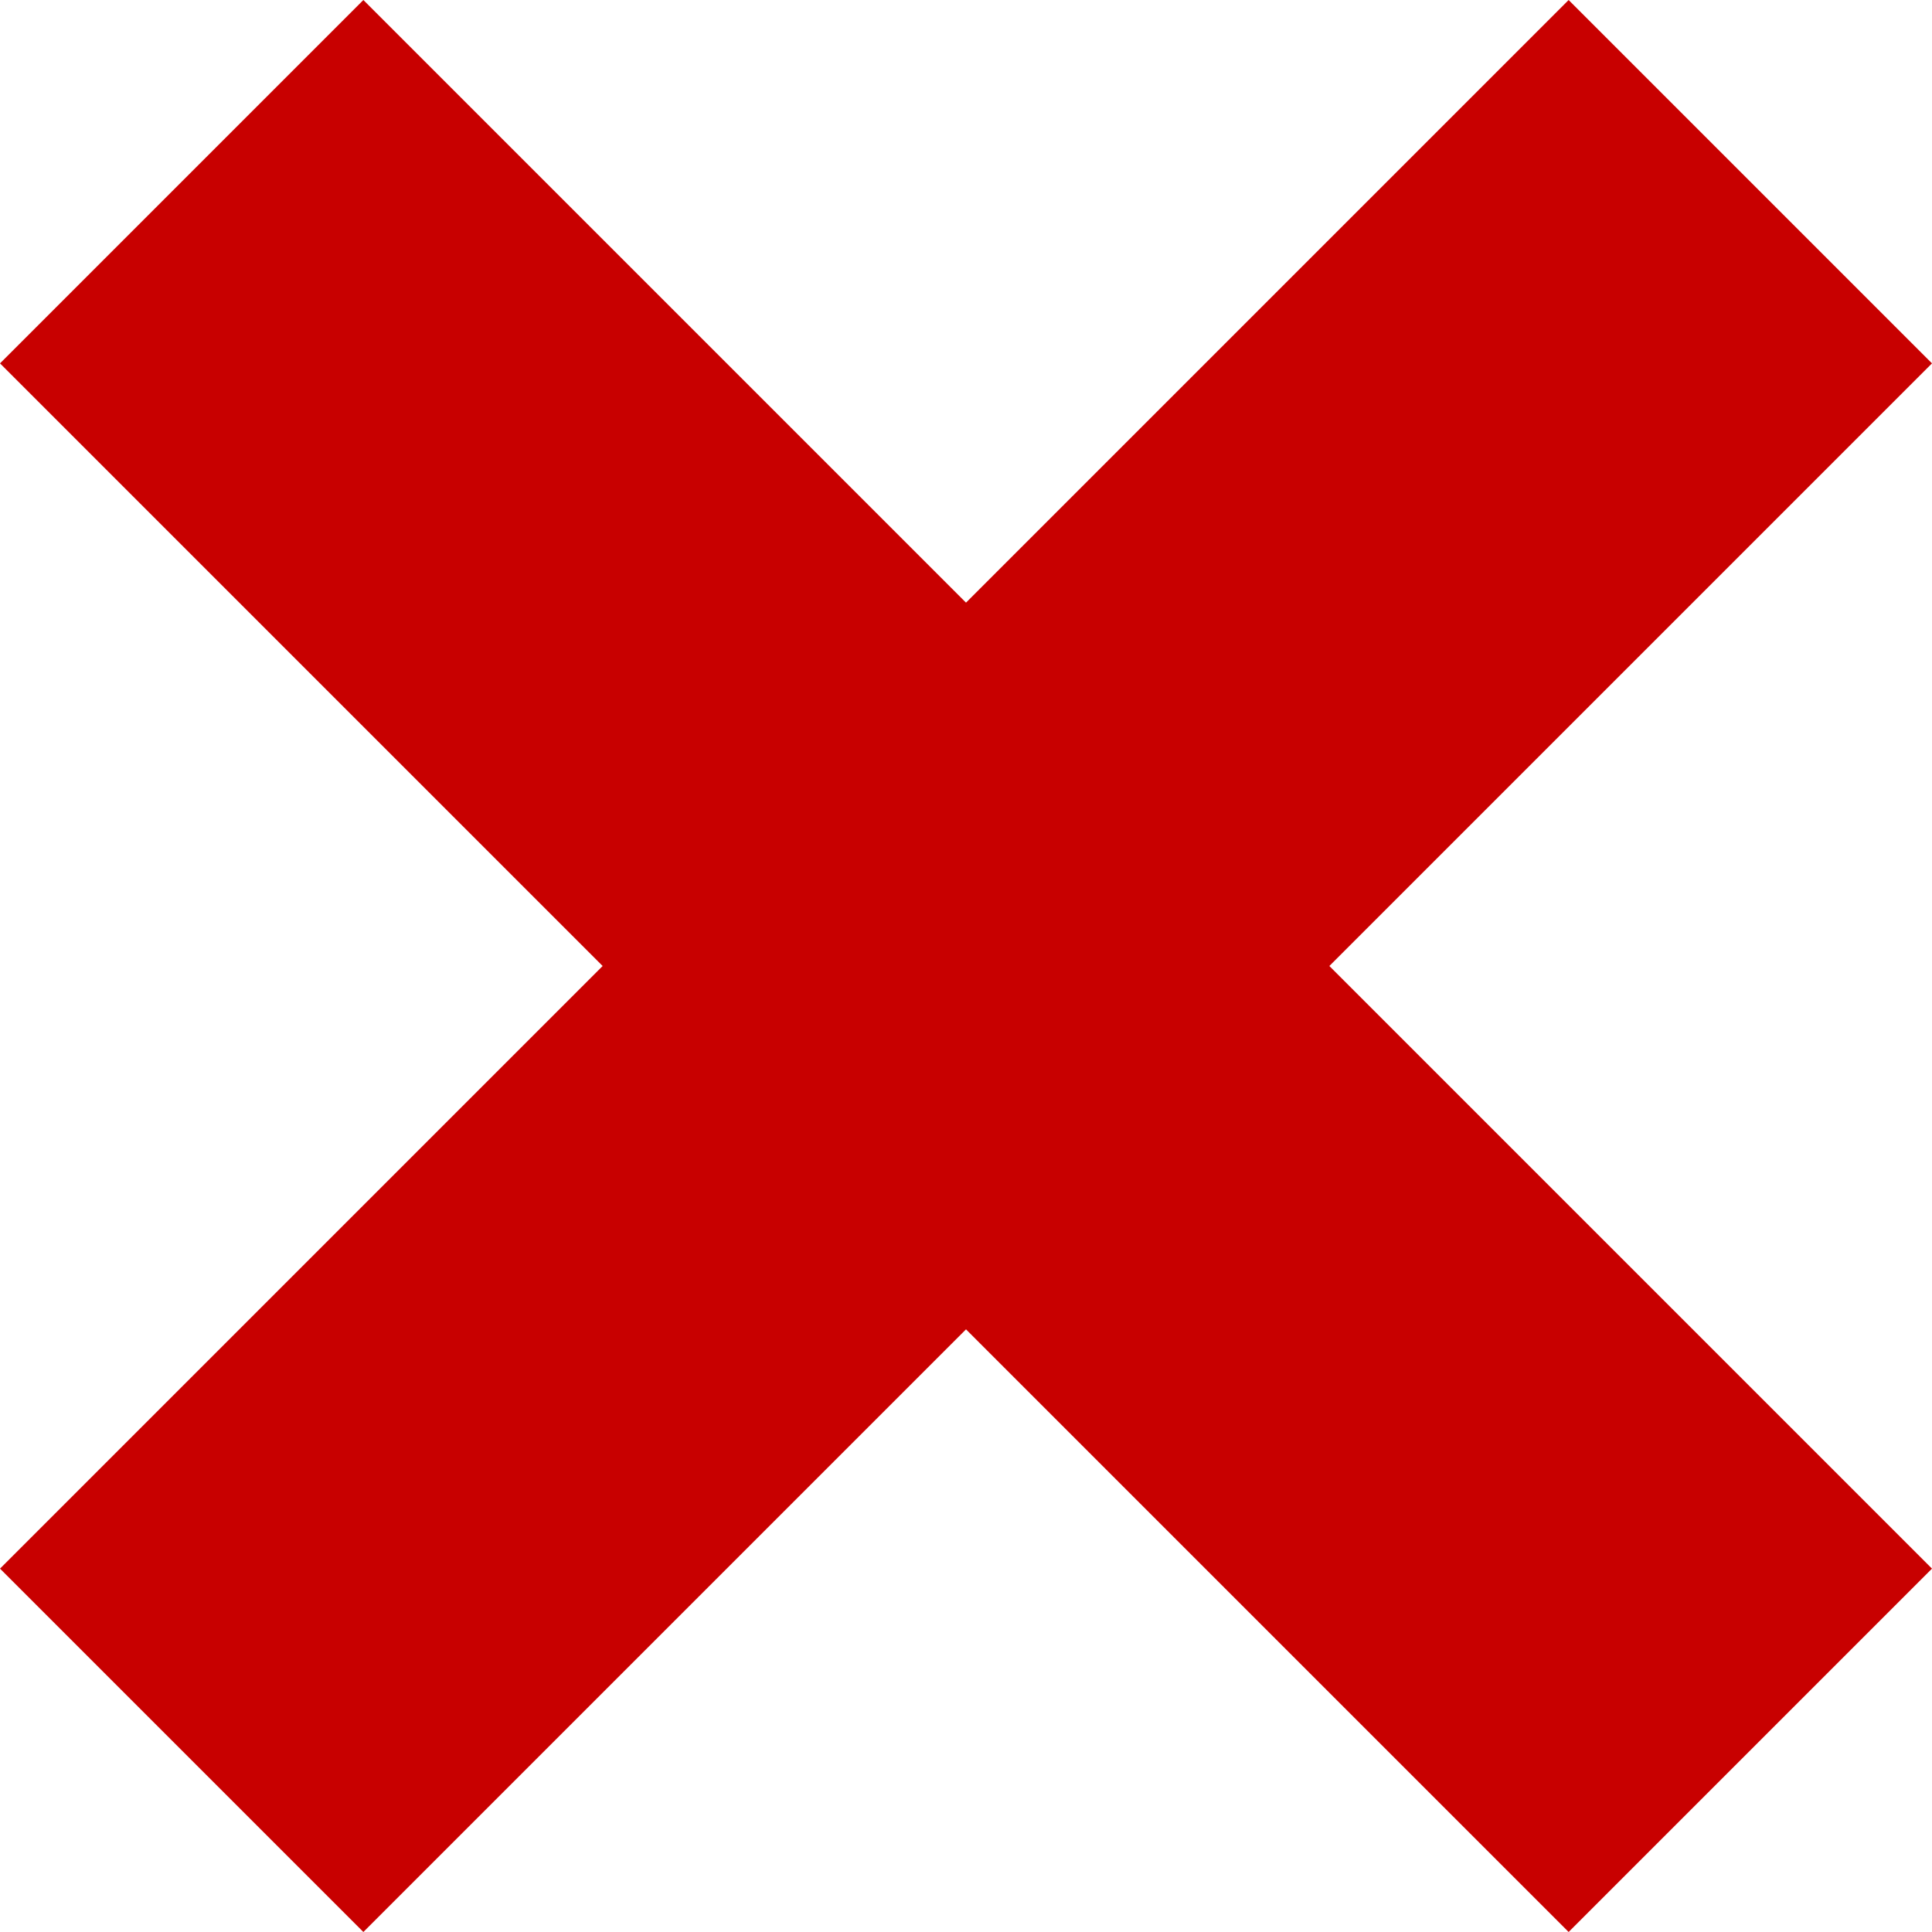 <?xml version="1.0" encoding="UTF-8"?>
<svg id="Layer_1" data-name="Layer 1" xmlns="http://www.w3.org/2000/svg" viewBox="0 0 187.982 187.982">
  <defs>
    <style>
      .cls-1 {
        fill: #fff;
        stroke: #c80000;
        stroke-miterlimit: 10;
        stroke-width: 50px;
      }
    </style>
  </defs>
  <line class="cls-1" x1="17.678" y1="170.304" x2="170.304" y2="17.678"/>
  <line class="cls-1" x1="170.304" y1="170.304" x2="17.678" y2="17.678"/>
</svg>